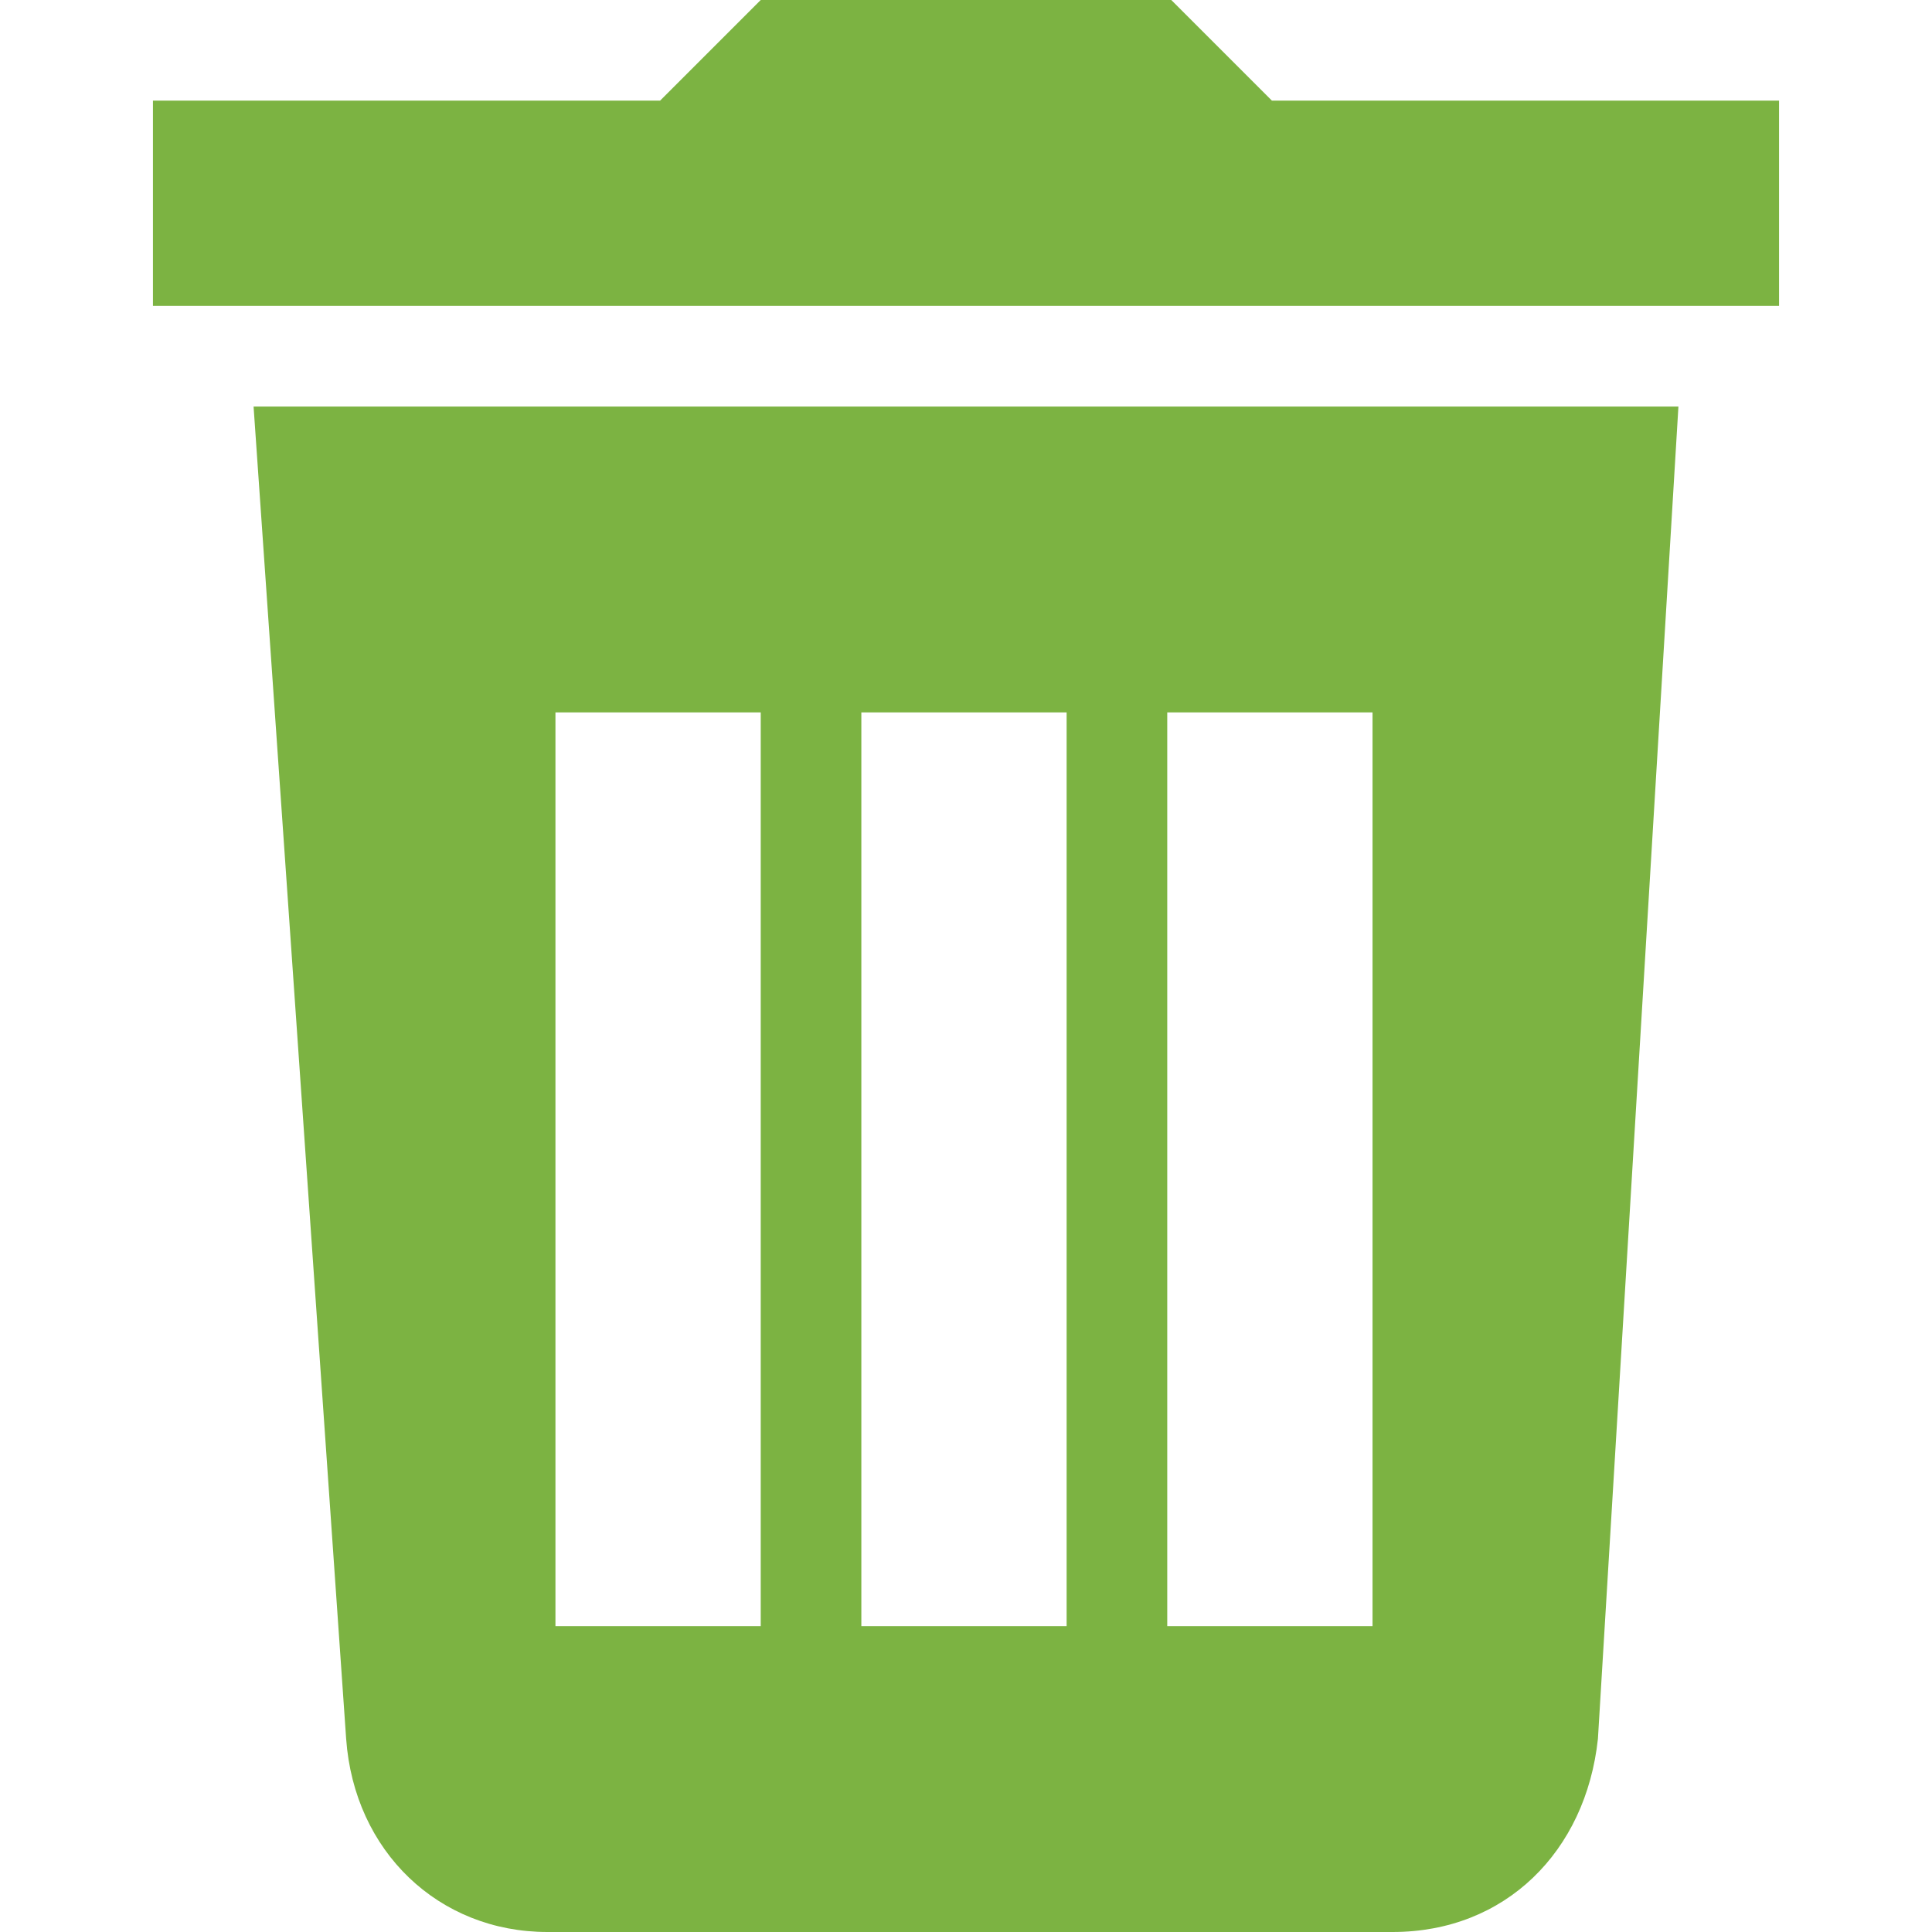 <?xml version="1.0" encoding="utf-8"?>
<!-- Generator: Adobe Illustrator 21.0.0, SVG Export Plug-In . SVG Version: 6.00 Build 0)  -->
<svg version="1.1" id="Layer_1" xmlns="http://www.w3.org/2000/svg" xmlns:xlink="http://www.w3.org/1999/xlink" x="0px" y="0px"
	 viewBox="0 0 48 48" style="enable-background:new 0 0 48 48;" xml:space="preserve">
<style type="text/css">
	.st0{fill:#7CB342;}
</style>
<g id="surface1">
	<path class="st0" d="M31.6,2.5L29.1,0H18.9l-2.5,2.5H3.8v5.1h40.4V2.5H31.6z"/>
	<path class="st0" d="M6.3,10.1l2.3,33.1C8.8,46,10.9,48,13.6,48h21c2.8,0,4.8-2,5.1-4.8l2-33.1H6.3z M18.9,40.4h-5.1V17.7h5.1V40.4
		z M26.5,40.4h-5.1V17.7h5.1V40.4z M34.1,40.4h-5.1V17.7h5.1V40.4z"/>
</g>
</svg>
